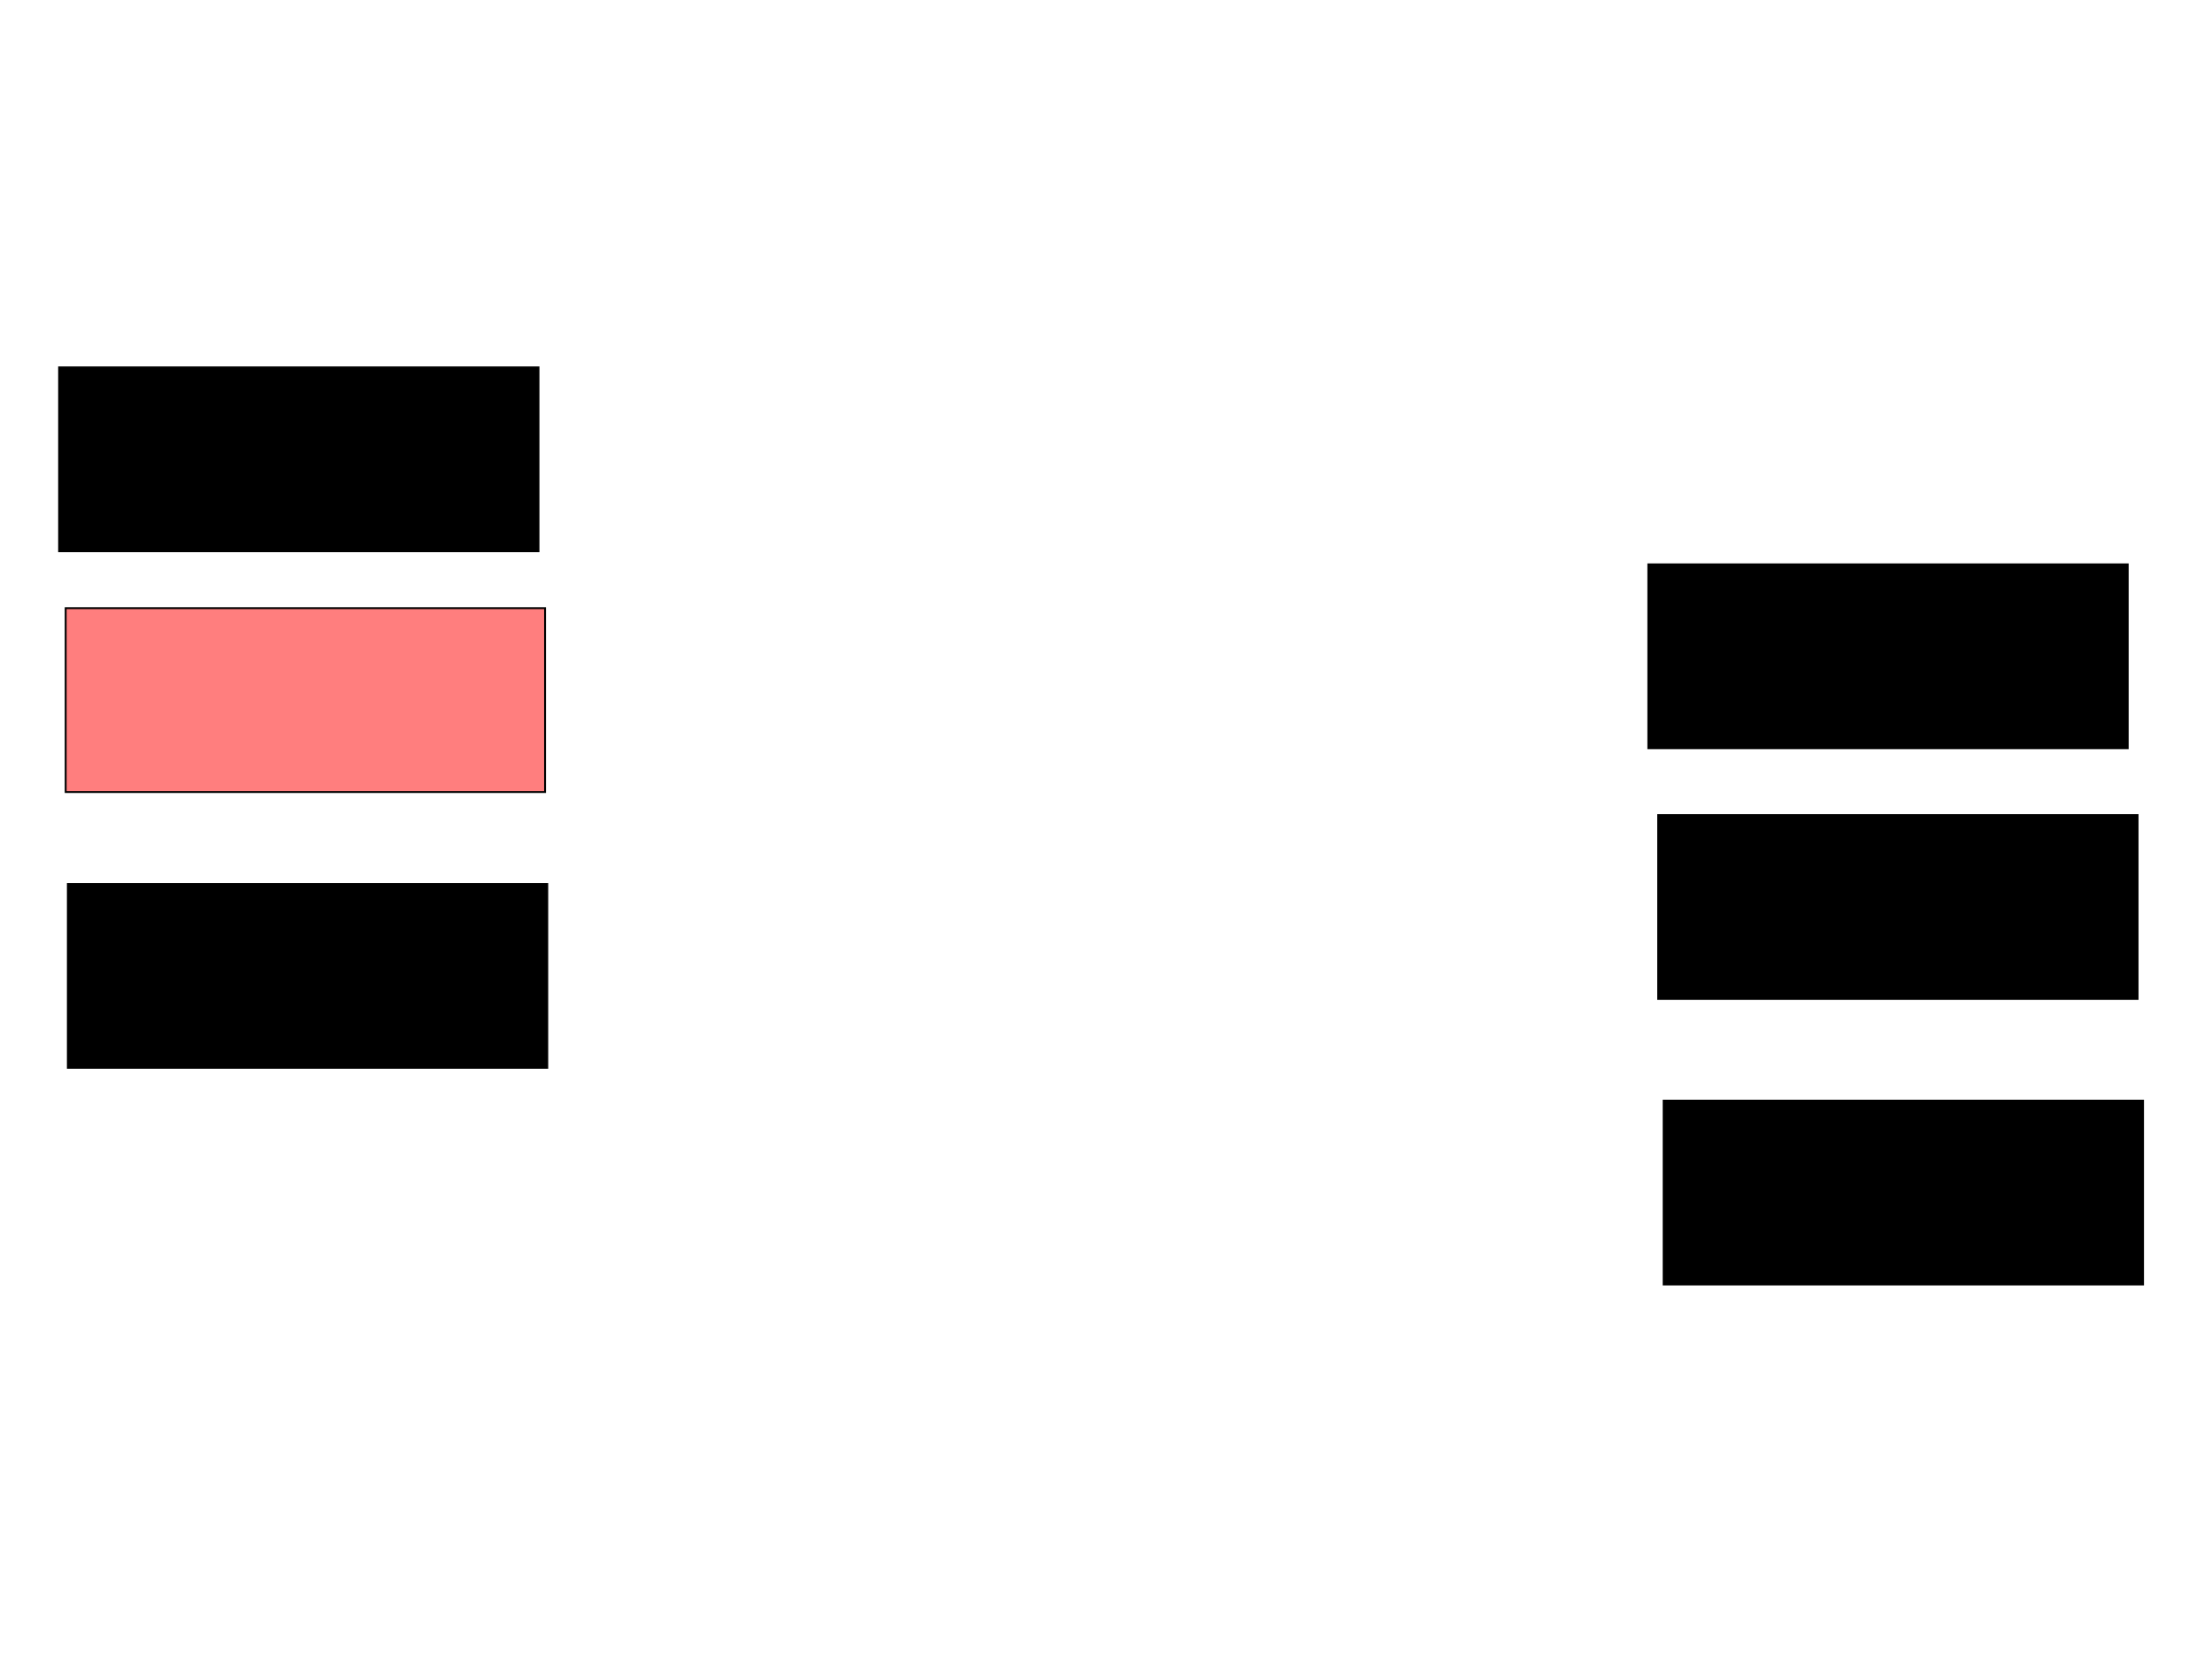 <svg xmlns="http://www.w3.org/2000/svg" width="1175" height="881">
 <!-- Created with Image Occlusion Enhanced -->
 <g>
  <title>Labels</title>
 </g>
 <g>
  <title>Masks</title>
  <rect id="a37c884b30694fe1b9ebcfa8e10ac802-ao-1" height="97.674" width="254.651" y="432.954" x="880.814" stroke="#000000" fill="#0"/>
  <rect id="a37c884b30694fe1b9ebcfa8e10ac802-ao-2" height="97.674" width="254.651" y="584.698" x="883.721" stroke="#000000" fill="#0"/>
  <rect id="a37c884b30694fe1b9ebcfa8e10ac802-ao-3" height="97.674" width="254.651" y="299.814" x="875.581" stroke="#000000" fill="#0"/>
  <rect id="a37c884b30694fe1b9ebcfa8e10ac802-ao-4" height="97.674" width="254.651" y="469.581" x="36.047" stroke="#000000" fill="#0"/>
  <rect id="a37c884b30694fe1b9ebcfa8e10ac802-ao-5" height="97.674" width="254.651" y="323.07" x="34.884" stroke="#000000" fill="#FF7E7E" class="qshape"/>
  <rect id="a37c884b30694fe1b9ebcfa8e10ac802-ao-6" height="97.674" width="254.651" y="195.163" x="31.395" stroke="#000000" fill="#0"/>
 </g>
</svg>